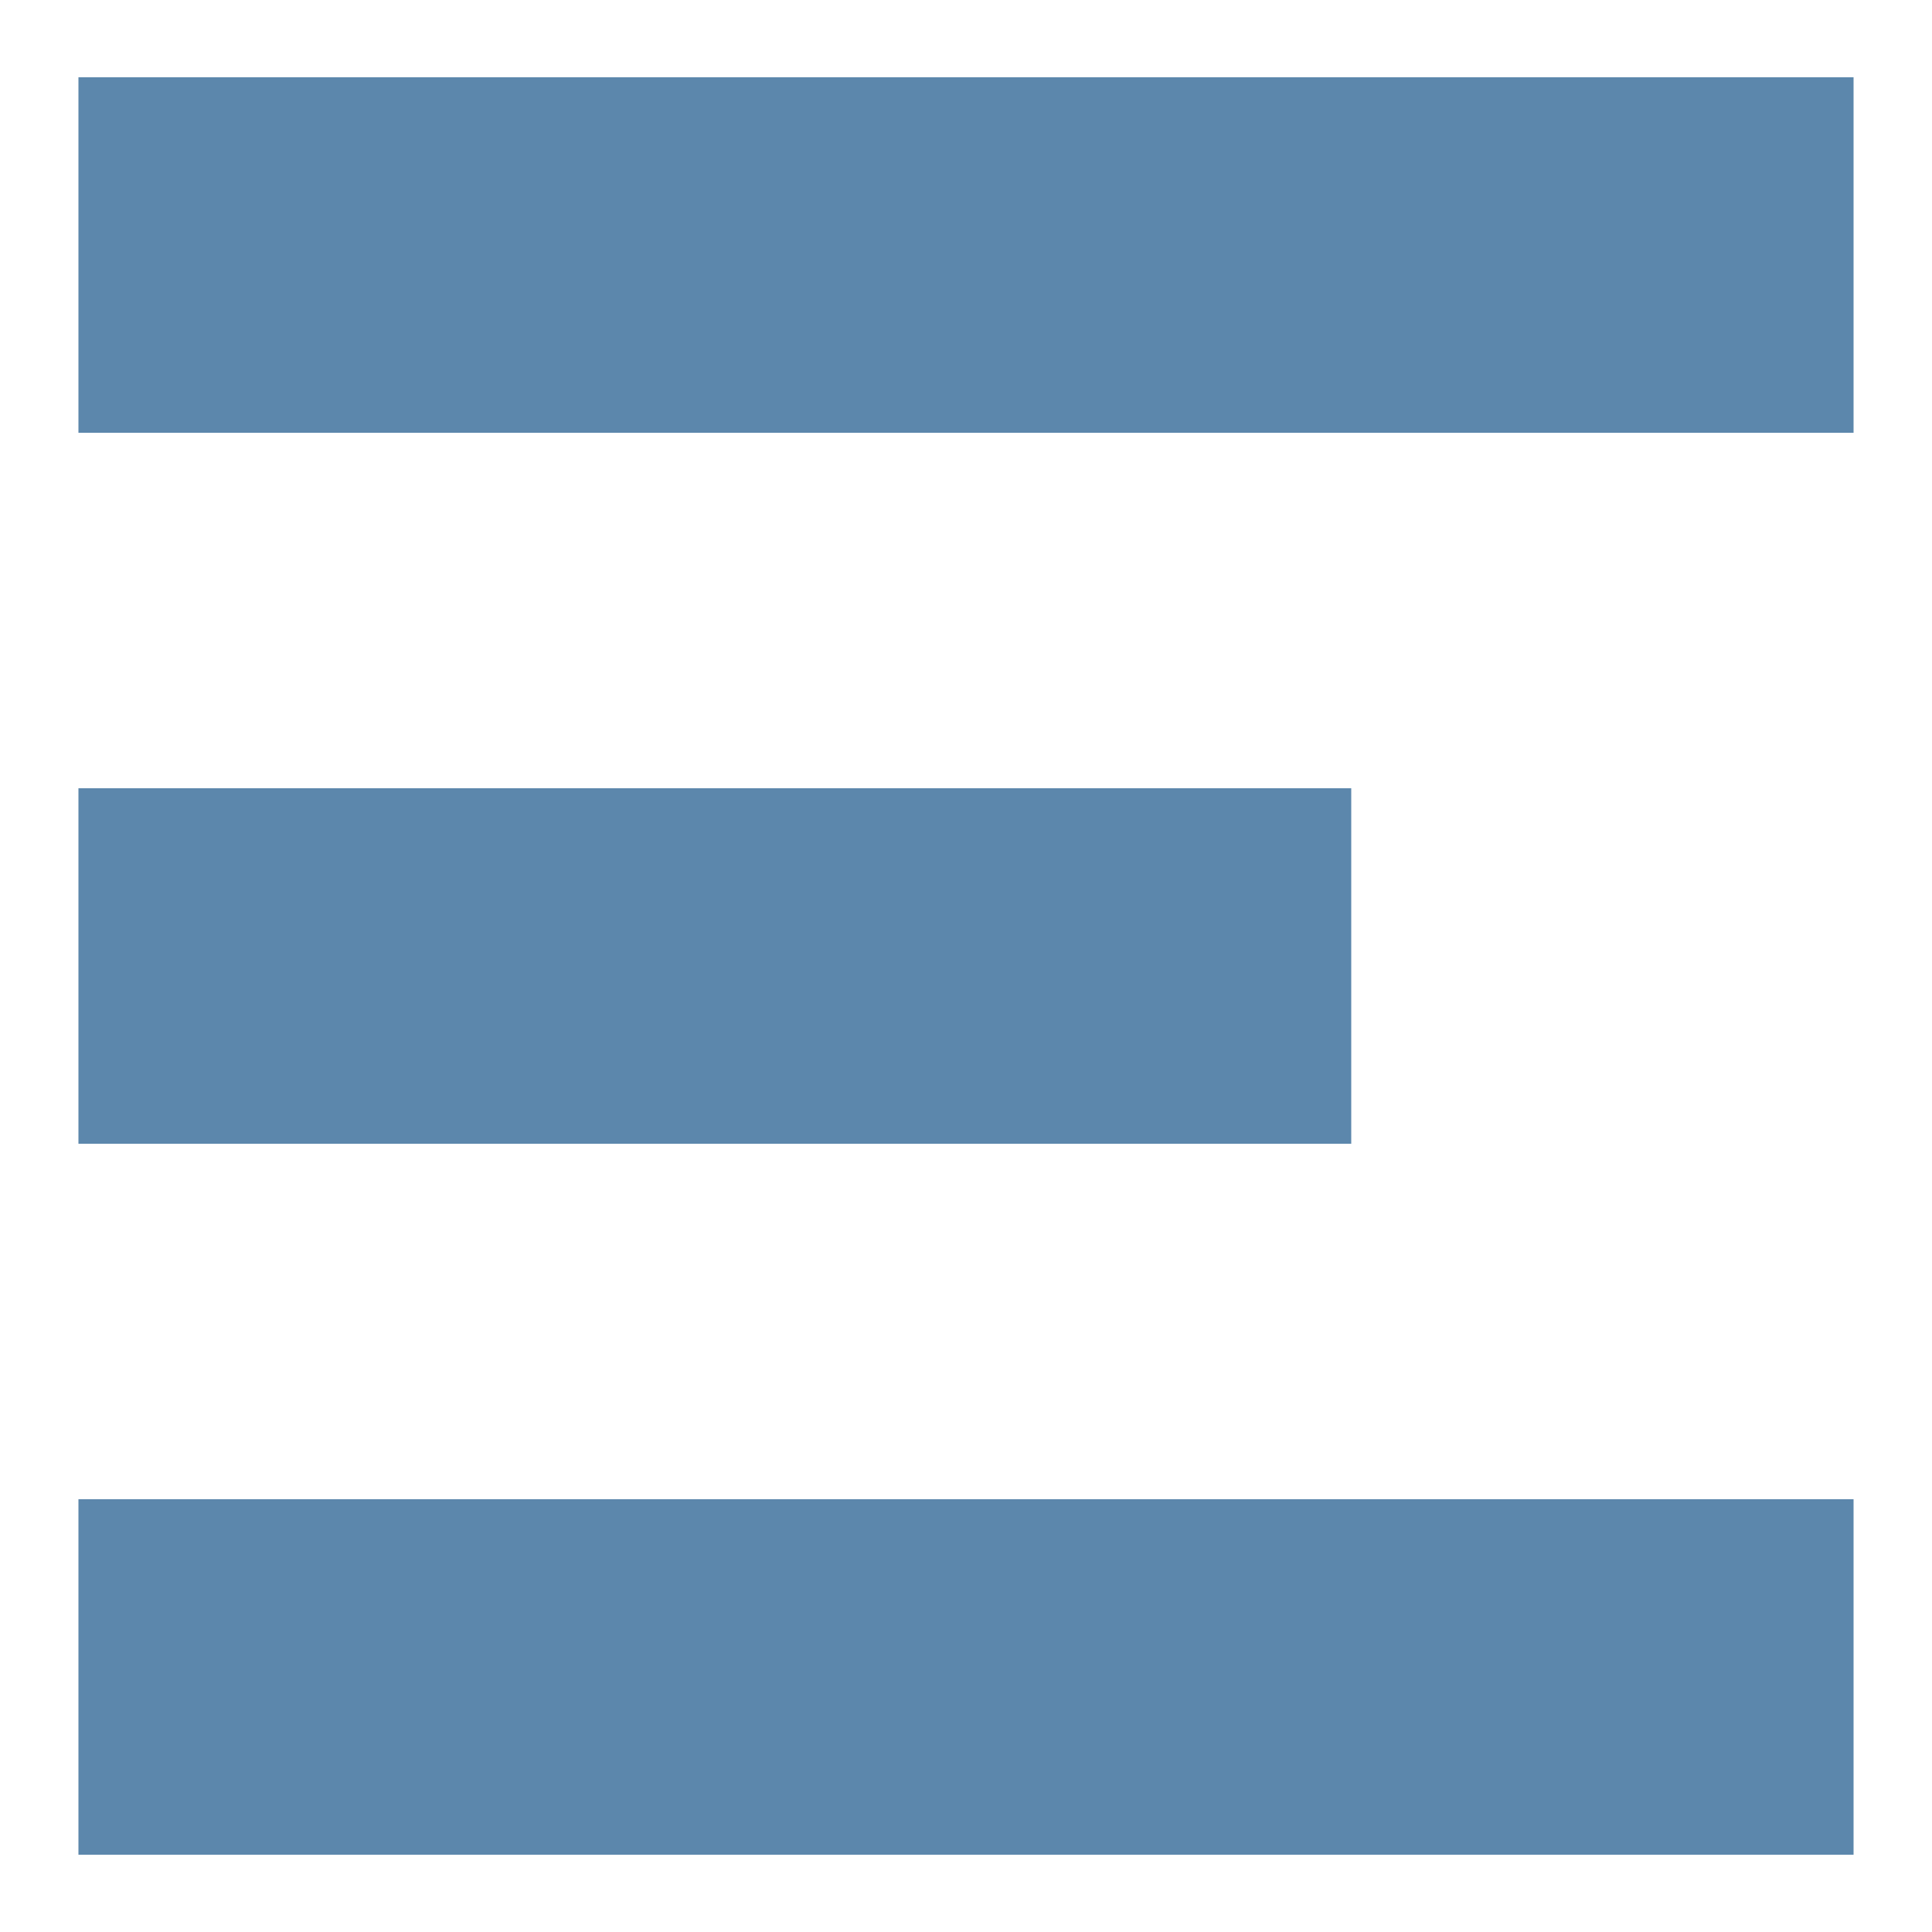 <?xml version="1.0" encoding="UTF-8"?>
<!DOCTYPE svg PUBLIC "-//W3C//DTD SVG 1.1//EN" "http://www.w3.org/Graphics/SVG/1.1/DTD/svg11.dtd">
<!-- Creator: CorelDRAW X7 -->
<svg xmlns="http://www.w3.org/2000/svg" xml:space="preserve" width="100%" height="100%" version="1.1" style="shape-rendering:geometricPrecision; text-rendering:geometricPrecision; image-rendering:optimizeQuality; fill-rule:evenodd; clip-rule:evenodd"
viewBox="0 0 5000 5000"
 xmlns:xlink="http://www.w3.org/1999/xlink">
 <defs>
  <style type="text/css">
   <![CDATA[
    .fil0 {fill:#5C87AC}
   ]]>
  </style>
 </defs>
 <g id="Layer_x0020_1">
  <rect class="fil0" x="203" y="3880" width="4594" height="920"/>
  <rect class="fil0" x="203" y="2040" width="3294" height="920"/>
  <rect class="fil0" x="203" y="200" width="4594" height="920"/>
 </g>
</svg>
